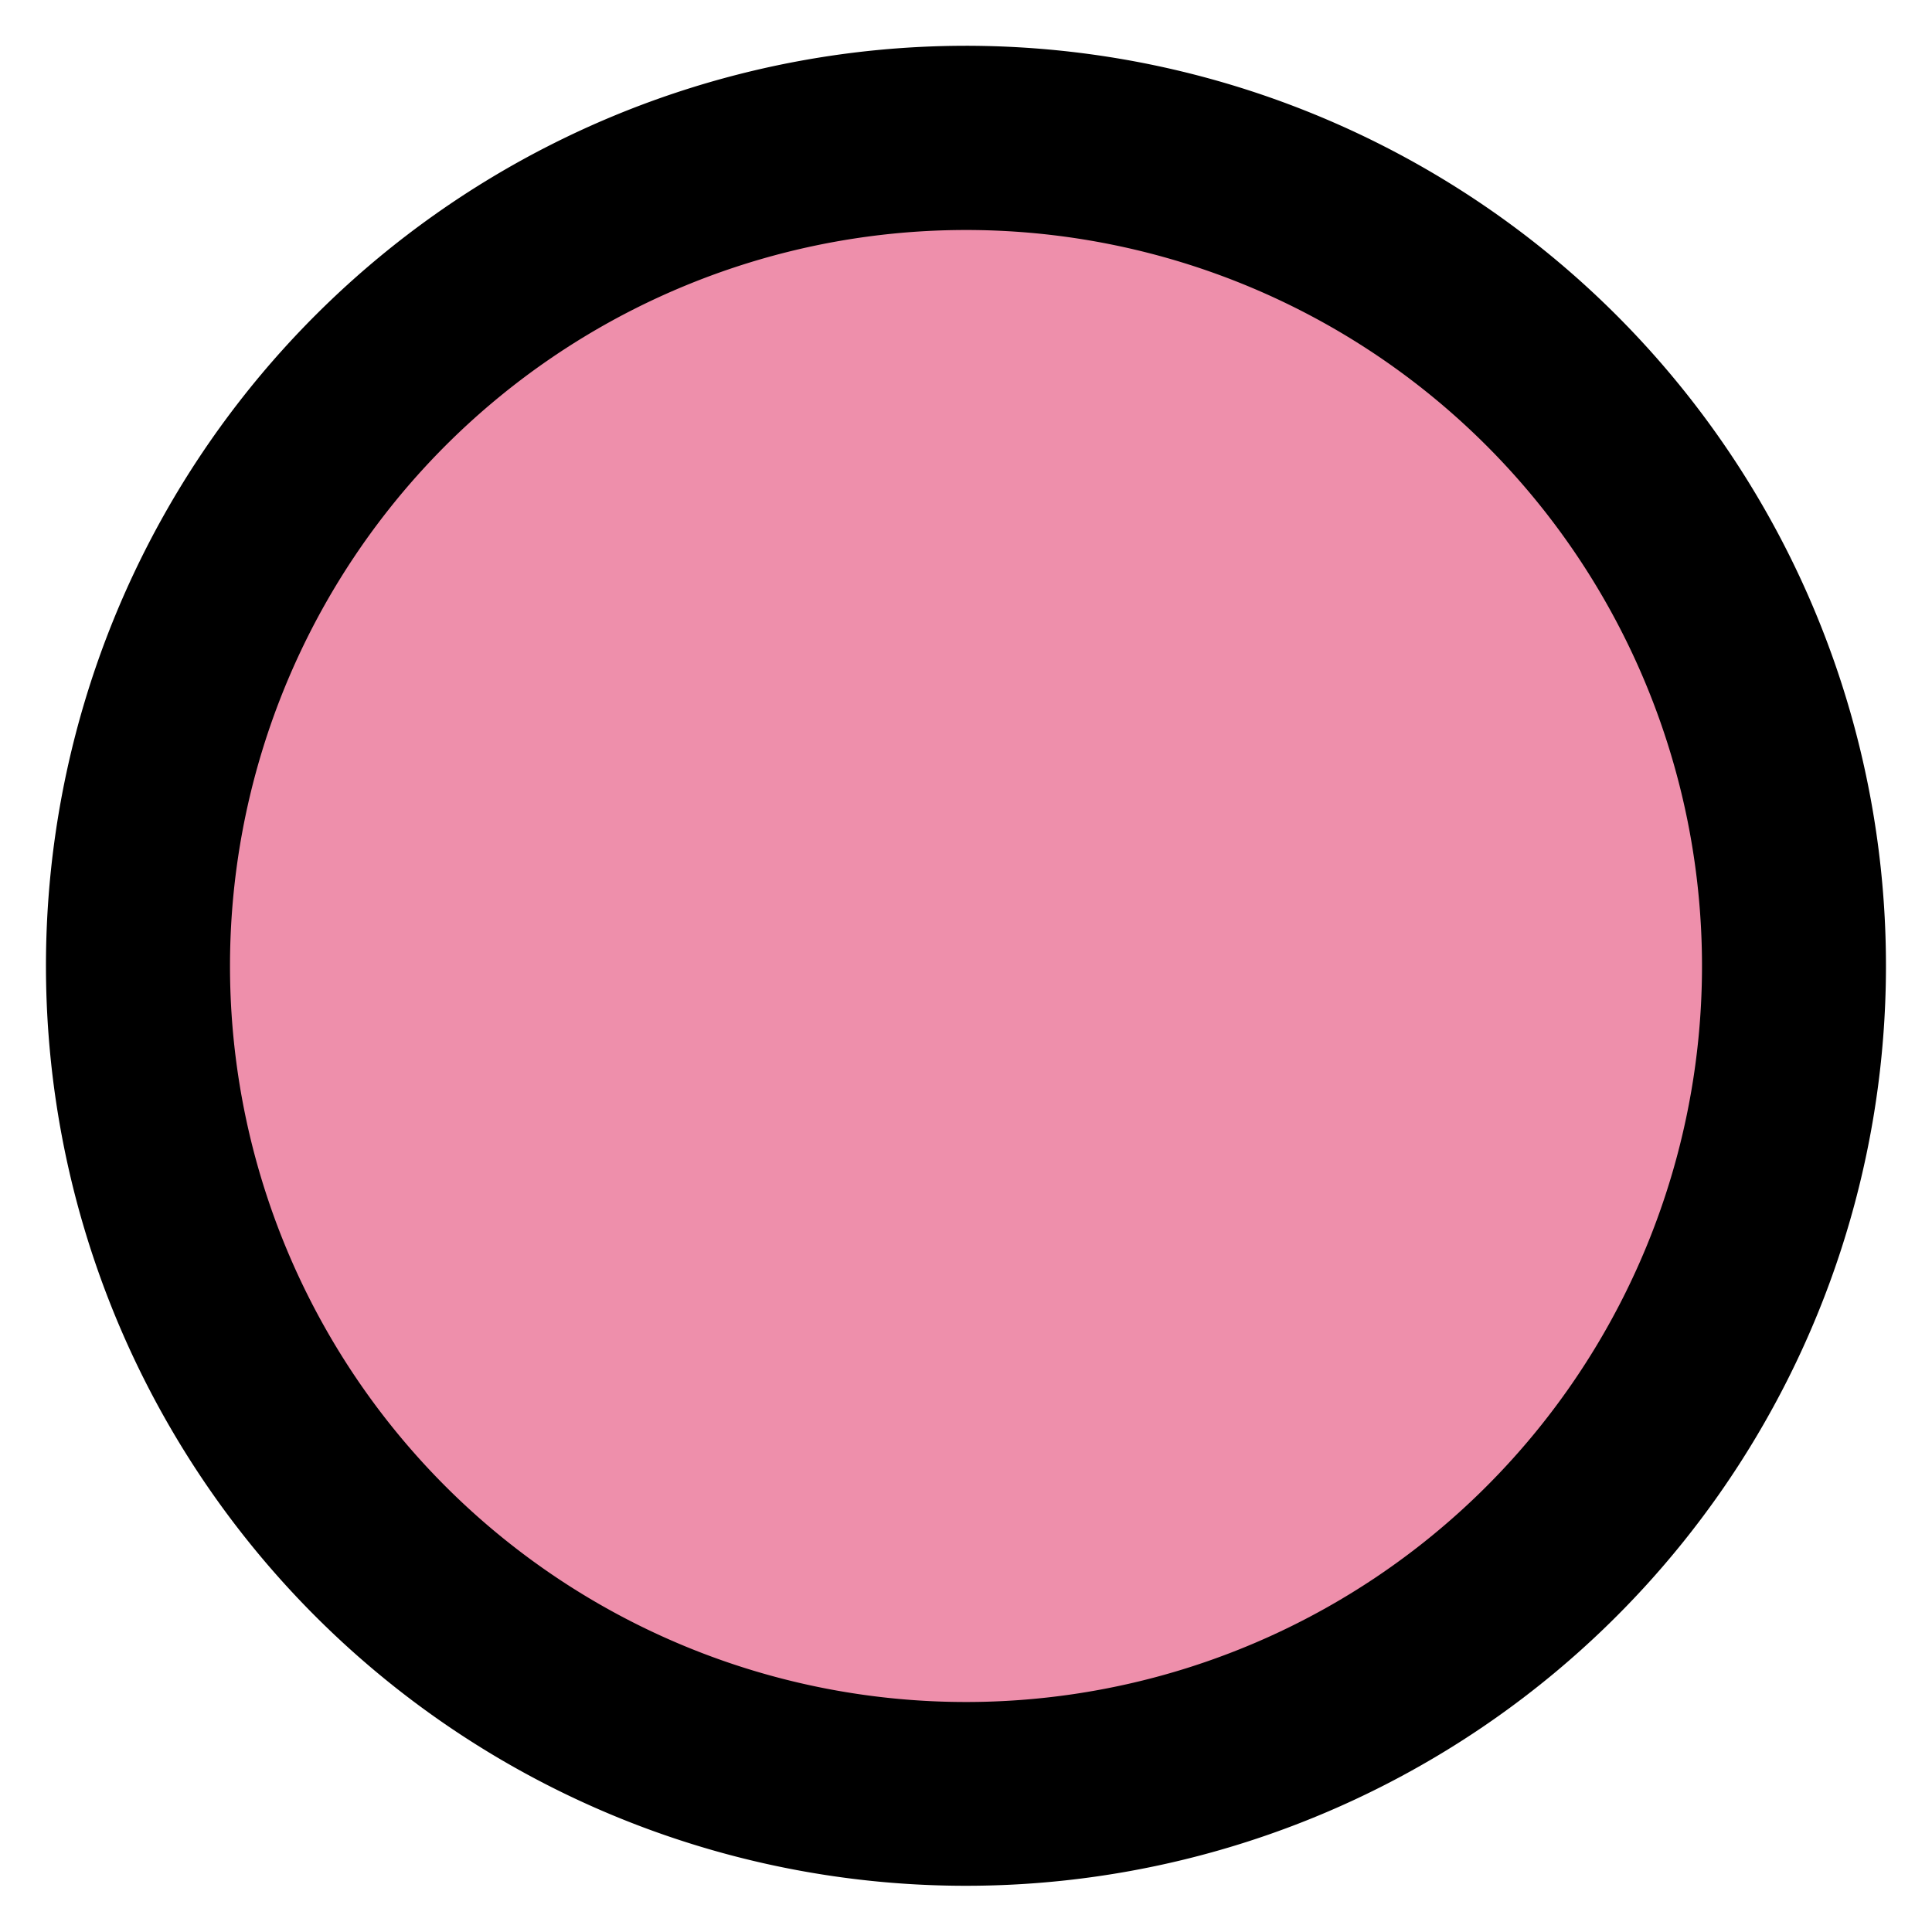<svg id="Layer_1" data-name="Layer 1" xmlns="http://www.w3.org/2000/svg" viewBox="0 0 42 42"><defs><style>.cls-1{fill:#ee8fab;}</style></defs><title>iconen nailtarget</title><path d="M37.38,32.47A20,20,0,1,0,9.53,37.38a20,20,0,0,0,27.85-4.91"/><path class="cls-1" d="M21,37A16,16,0,1,0,5,21,16,16,0,0,0,21,37"/></svg>
